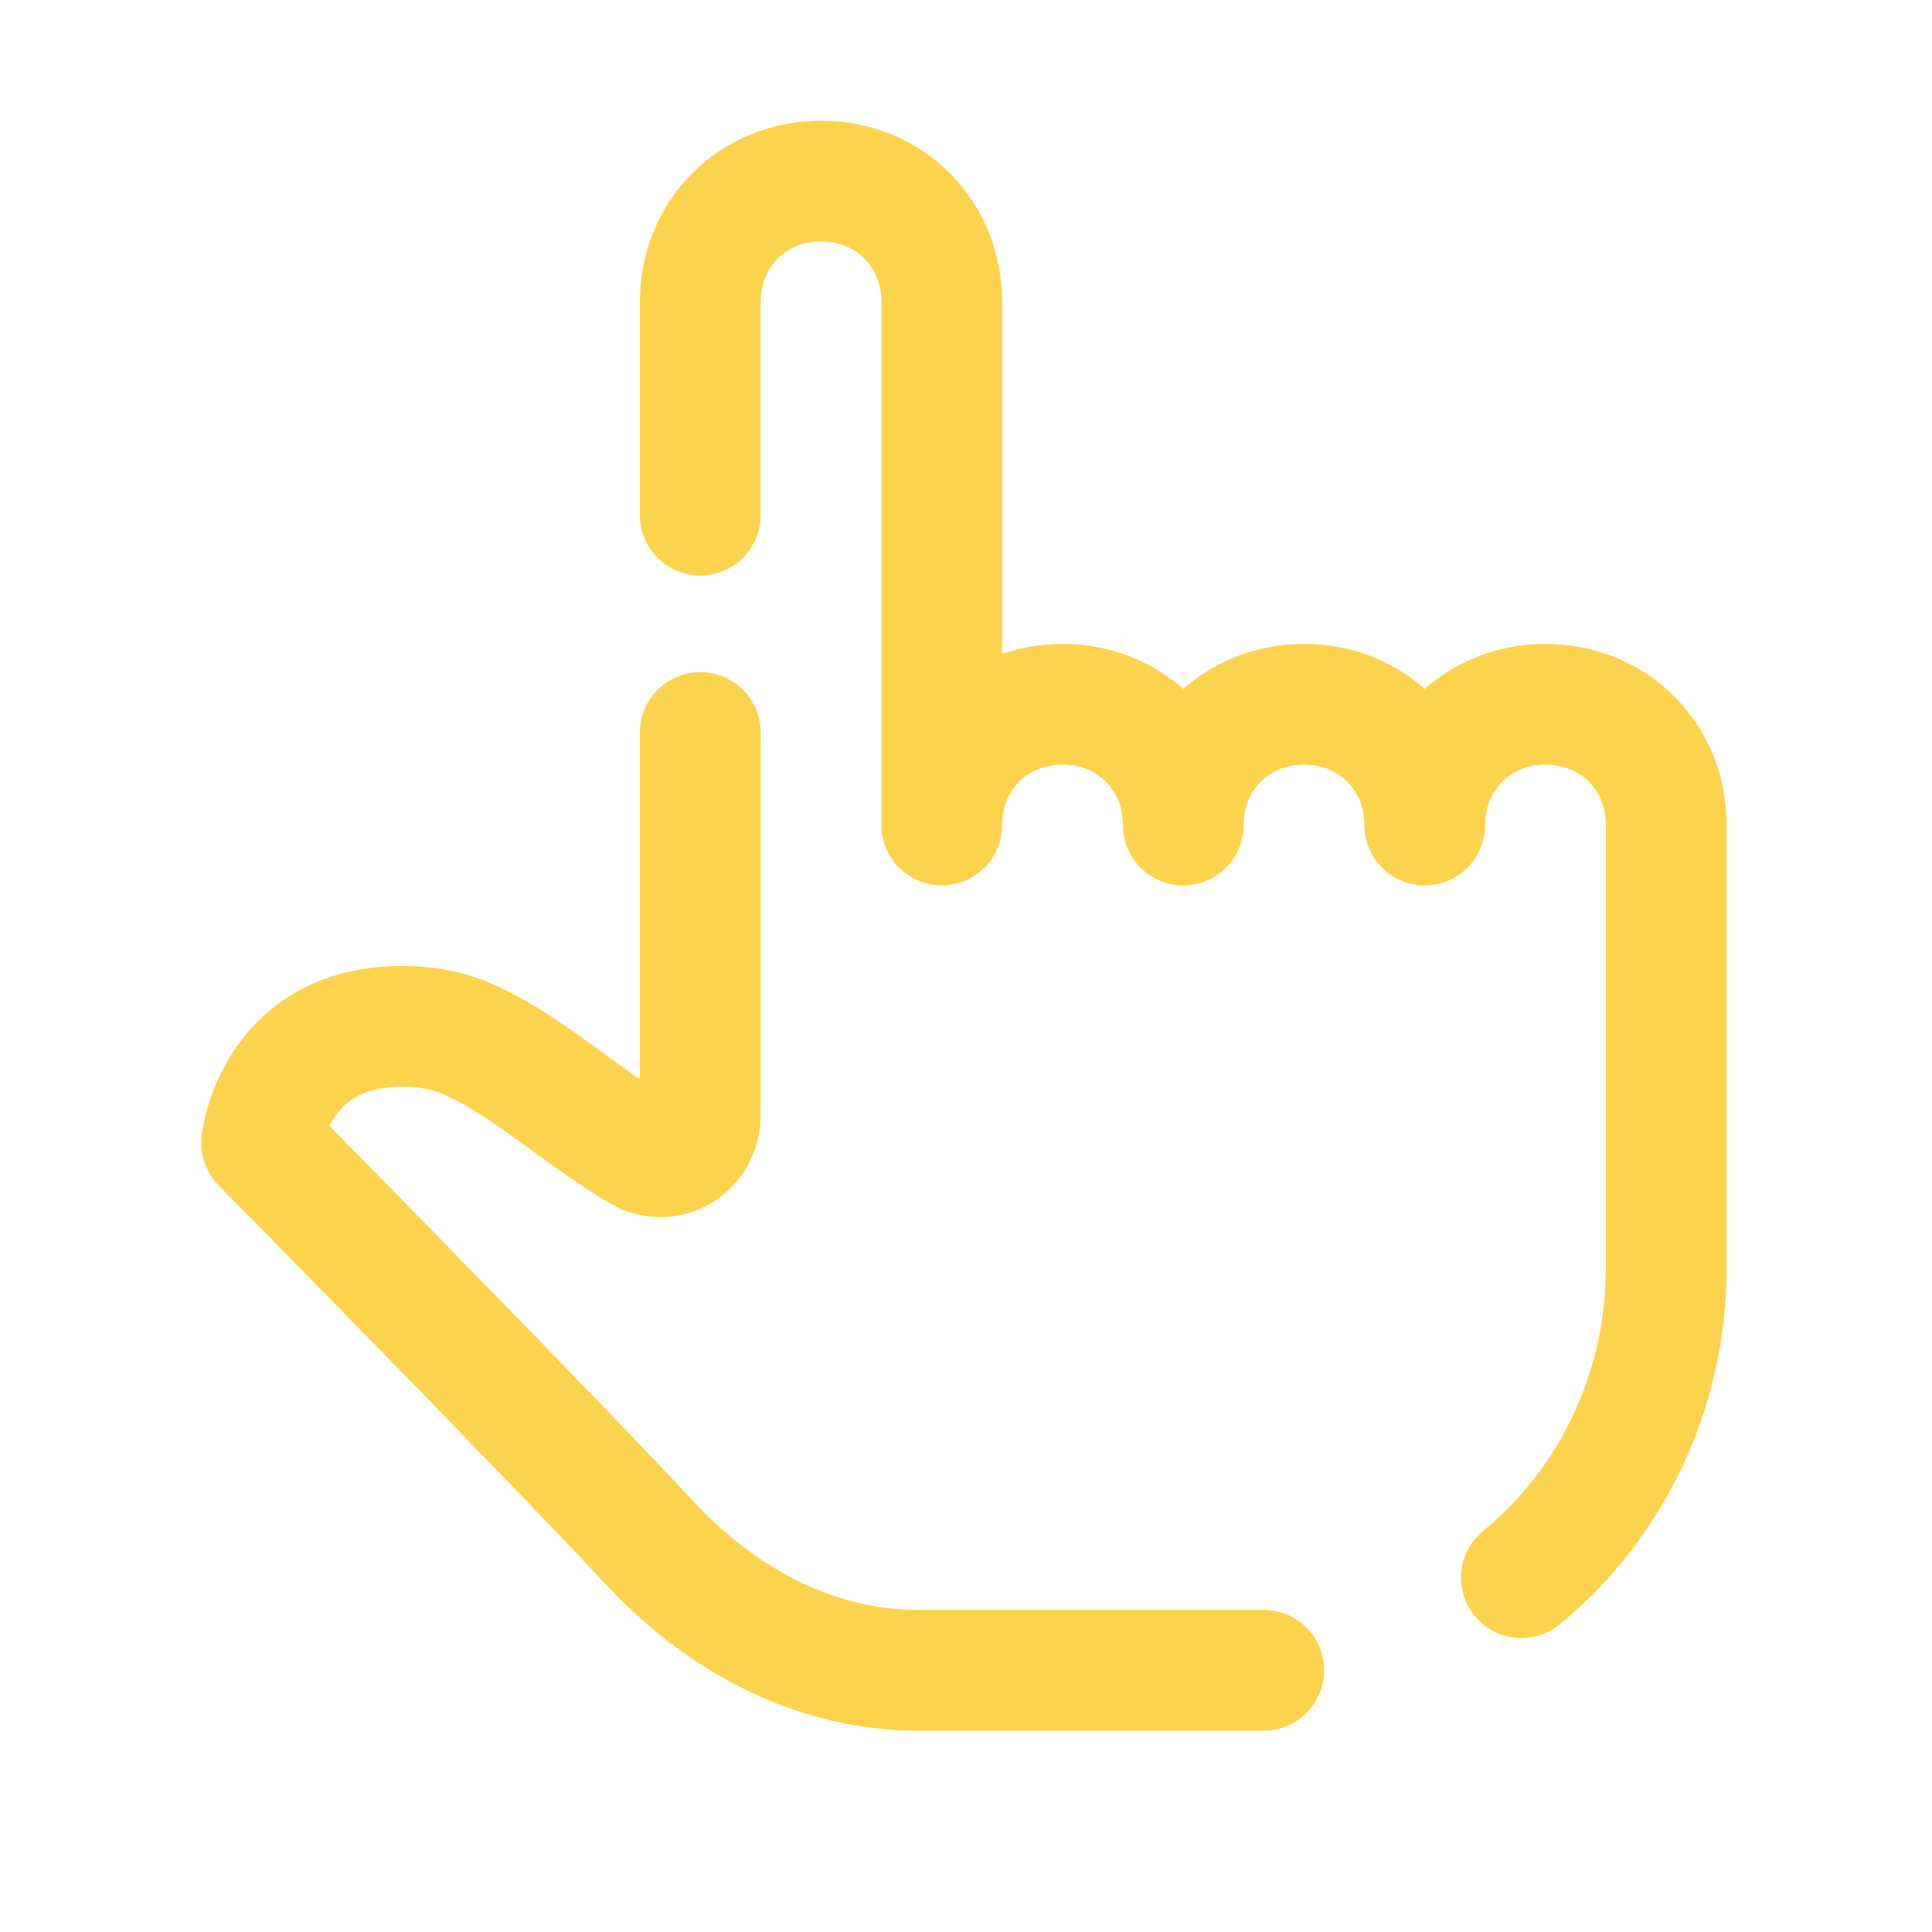 <svg xmlns="http://www.w3.org/2000/svg" xmlns:xlink="http://www.w3.org/1999/xlink" viewBox="0,0,256,256" width="25px" height="25px" fill-rule="nonzero"><g fill="none" fill-rule="nonzero" stroke="#fcd34d" stroke-width="3" stroke-linecap="round" stroke-linejoin="round" stroke-miterlimit="5" stroke-dasharray="" stroke-dashoffset="0" font-family="none" font-weight="none" font-size="none" text-anchor="none" style="mix-blend-mode: normal"><g transform="scale(5.333,5.333)"><path d="M37.8,39.2c2.2,-1.8 3.6,-4.6 3.6,-7.7v-11c0,-1.7 -1.3,-3 -3,-3c-1.7,0 -3,1.3 -3,3c0,-1.7 -1.3,-3 -3,-3c-1.7,0 -3,1.3 -3,3c0,-1.7 -1.3,-3 -3,-3c-1.7,0 -3,1.3 -3,3v-13c0,-1.7 -1.3,-3 -3,-3c-1.7,0 -3,1.3 -3,3v5.3"></path><path d="M17.4,18.2v9.5c0,0.8 -0.8,1.3 -1.5,0.9c-1.5,-0.9 -2.8,-2.1 -4.1,-2.7c-0.6,-0.3 -1.2,-0.4 -1.8,-0.4c-3.2,0 -3.5,2.9 -3.5,2.9c0,0 7.2,7.3 9.7,10c1.8,1.9 4.1,3.1 6.6,3.1h8.6"></path></g></g></svg>